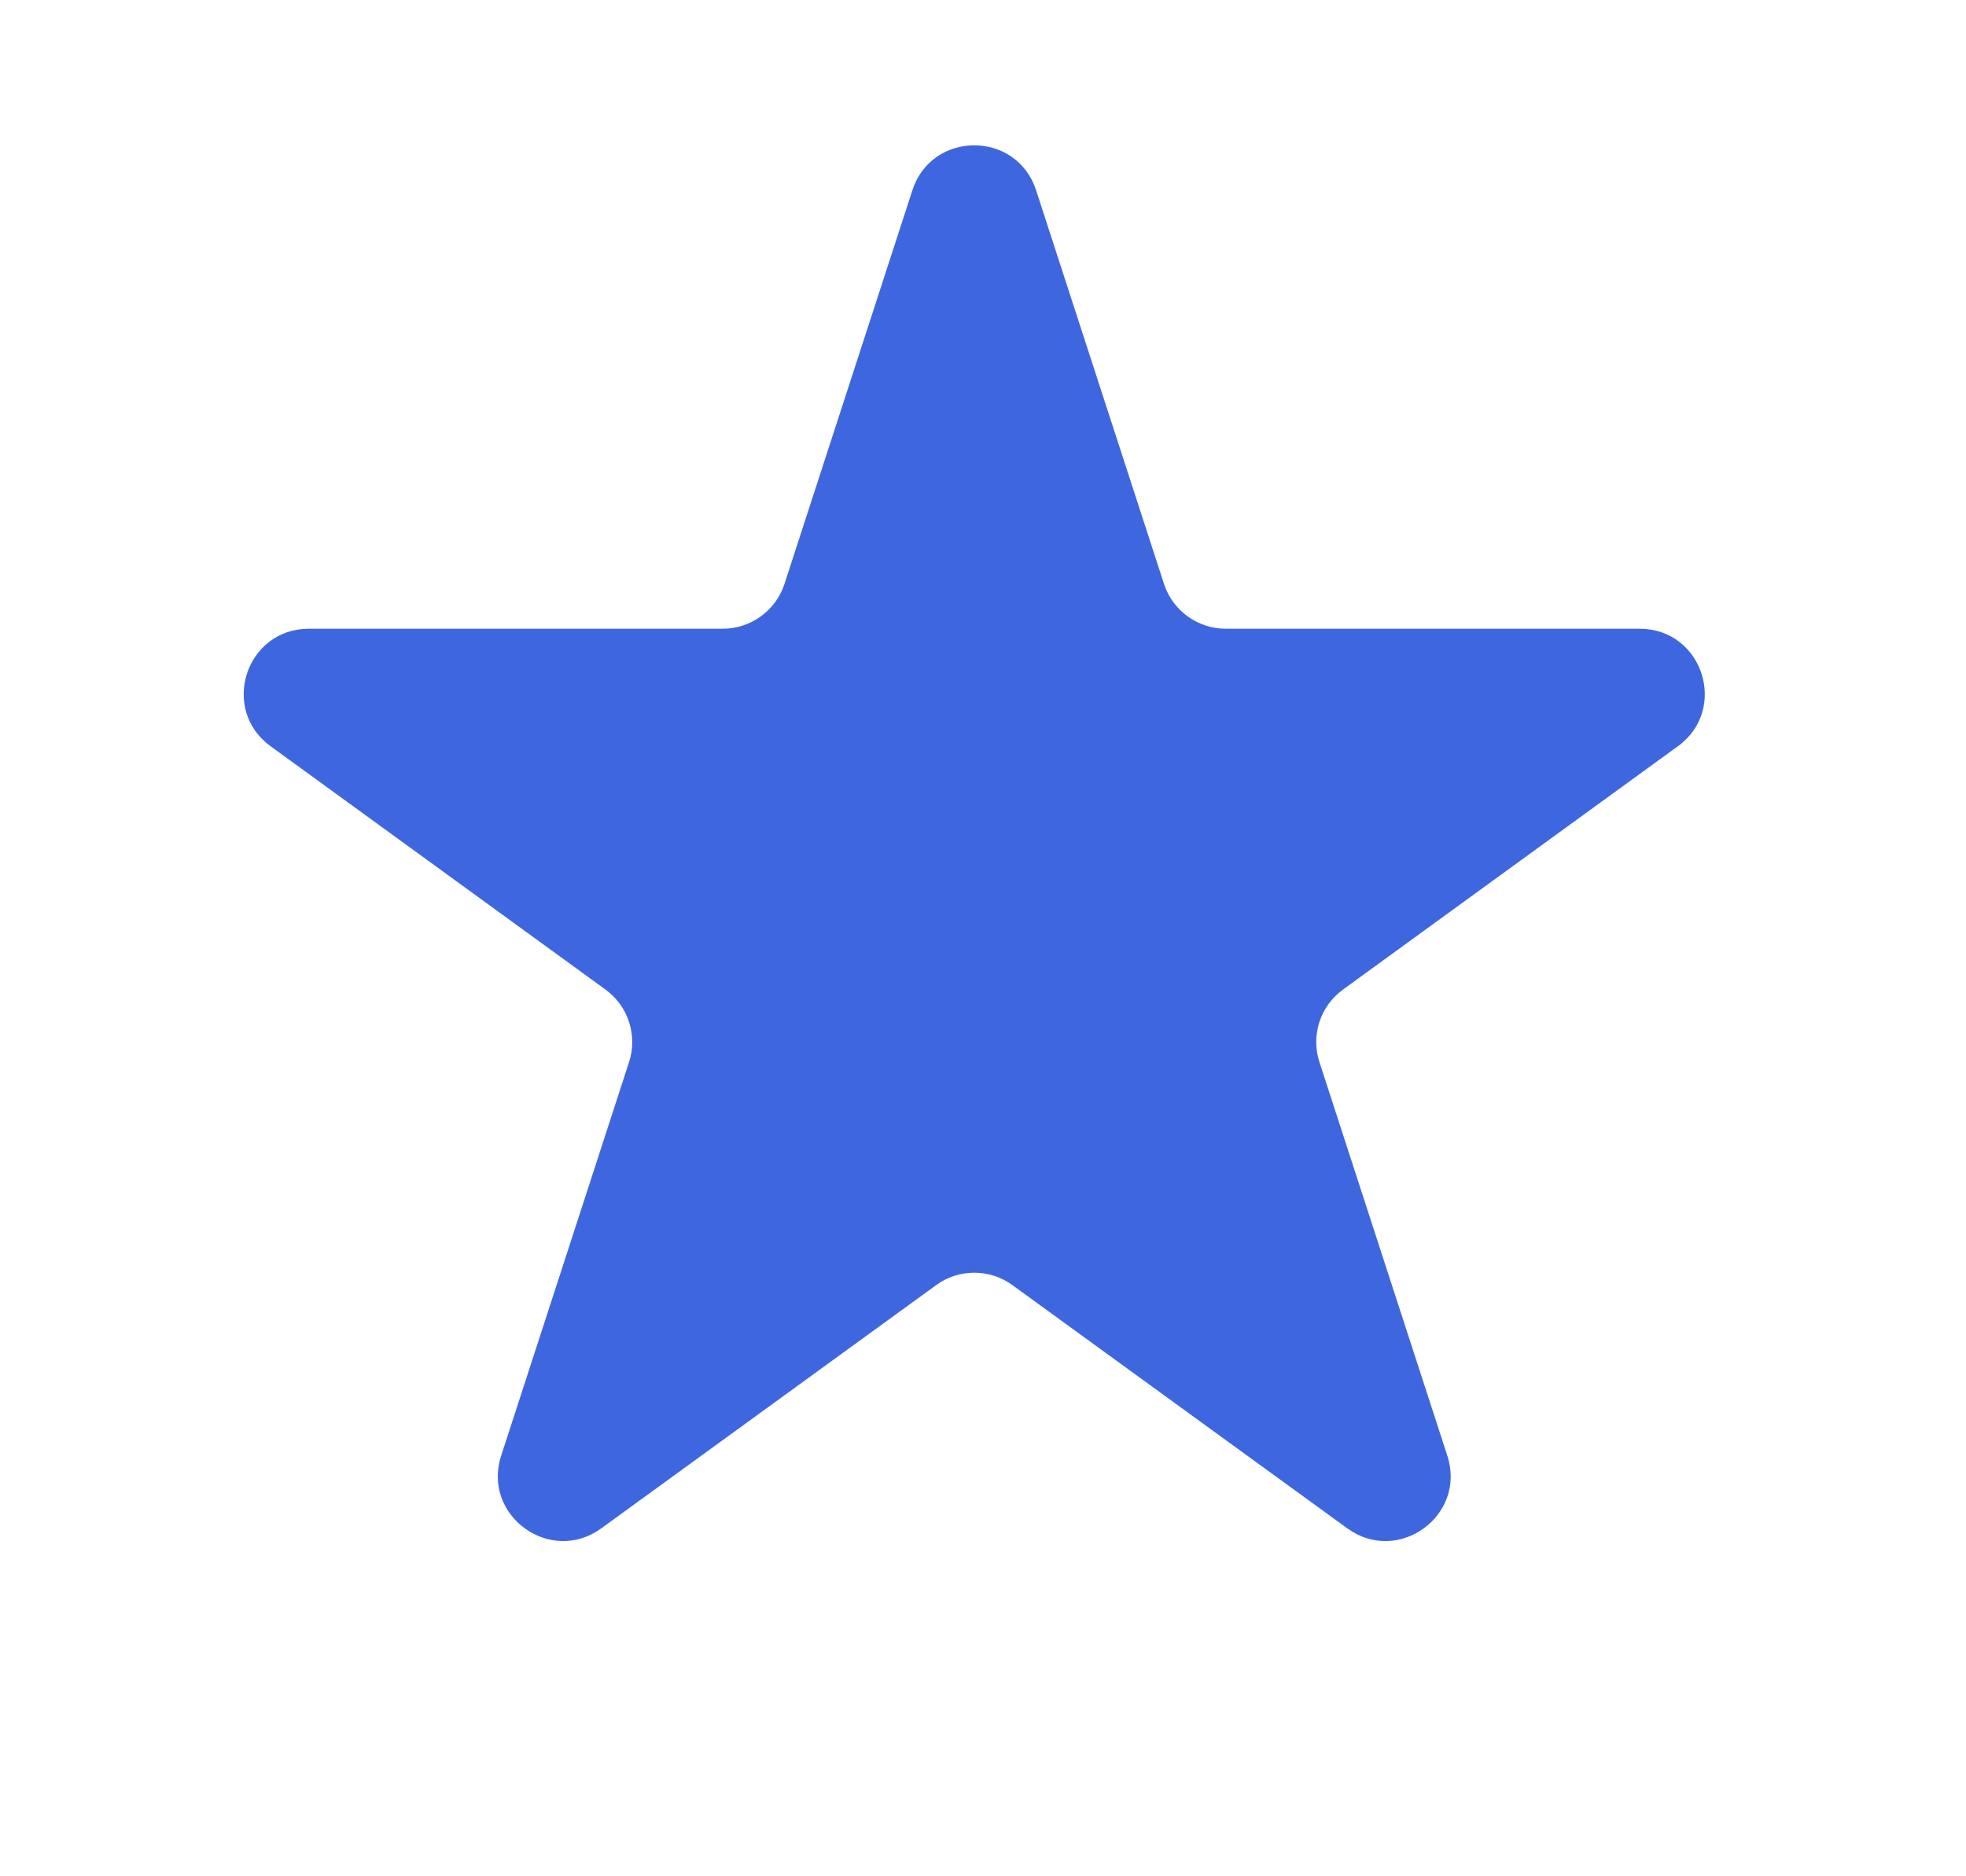 <svg width="22" height="21" viewBox="0 0 22 21" fill="none" xmlns="http://www.w3.org/2000/svg">
<path d="M10.21 2.129C10.428 1.459 11.376 1.459 11.594 2.129L13.025 6.534C13.122 6.834 13.402 7.037 13.717 7.037H18.348C19.053 7.037 19.346 7.938 18.776 8.352L15.029 11.075C14.774 11.26 14.667 11.588 14.765 11.888L16.196 16.293C16.414 16.963 15.647 17.52 15.077 17.106L11.33 14.384C11.075 14.198 10.729 14.198 10.475 14.384L6.728 17.106C6.158 17.52 5.391 16.963 5.608 16.293L7.039 11.888C7.137 11.588 7.03 11.26 6.775 11.075L3.028 8.352C2.458 7.938 2.751 7.037 3.456 7.037H8.087C8.402 7.037 8.682 6.834 8.779 6.534L10.21 2.129Z" fill="#3E66DF"/>
</svg>
